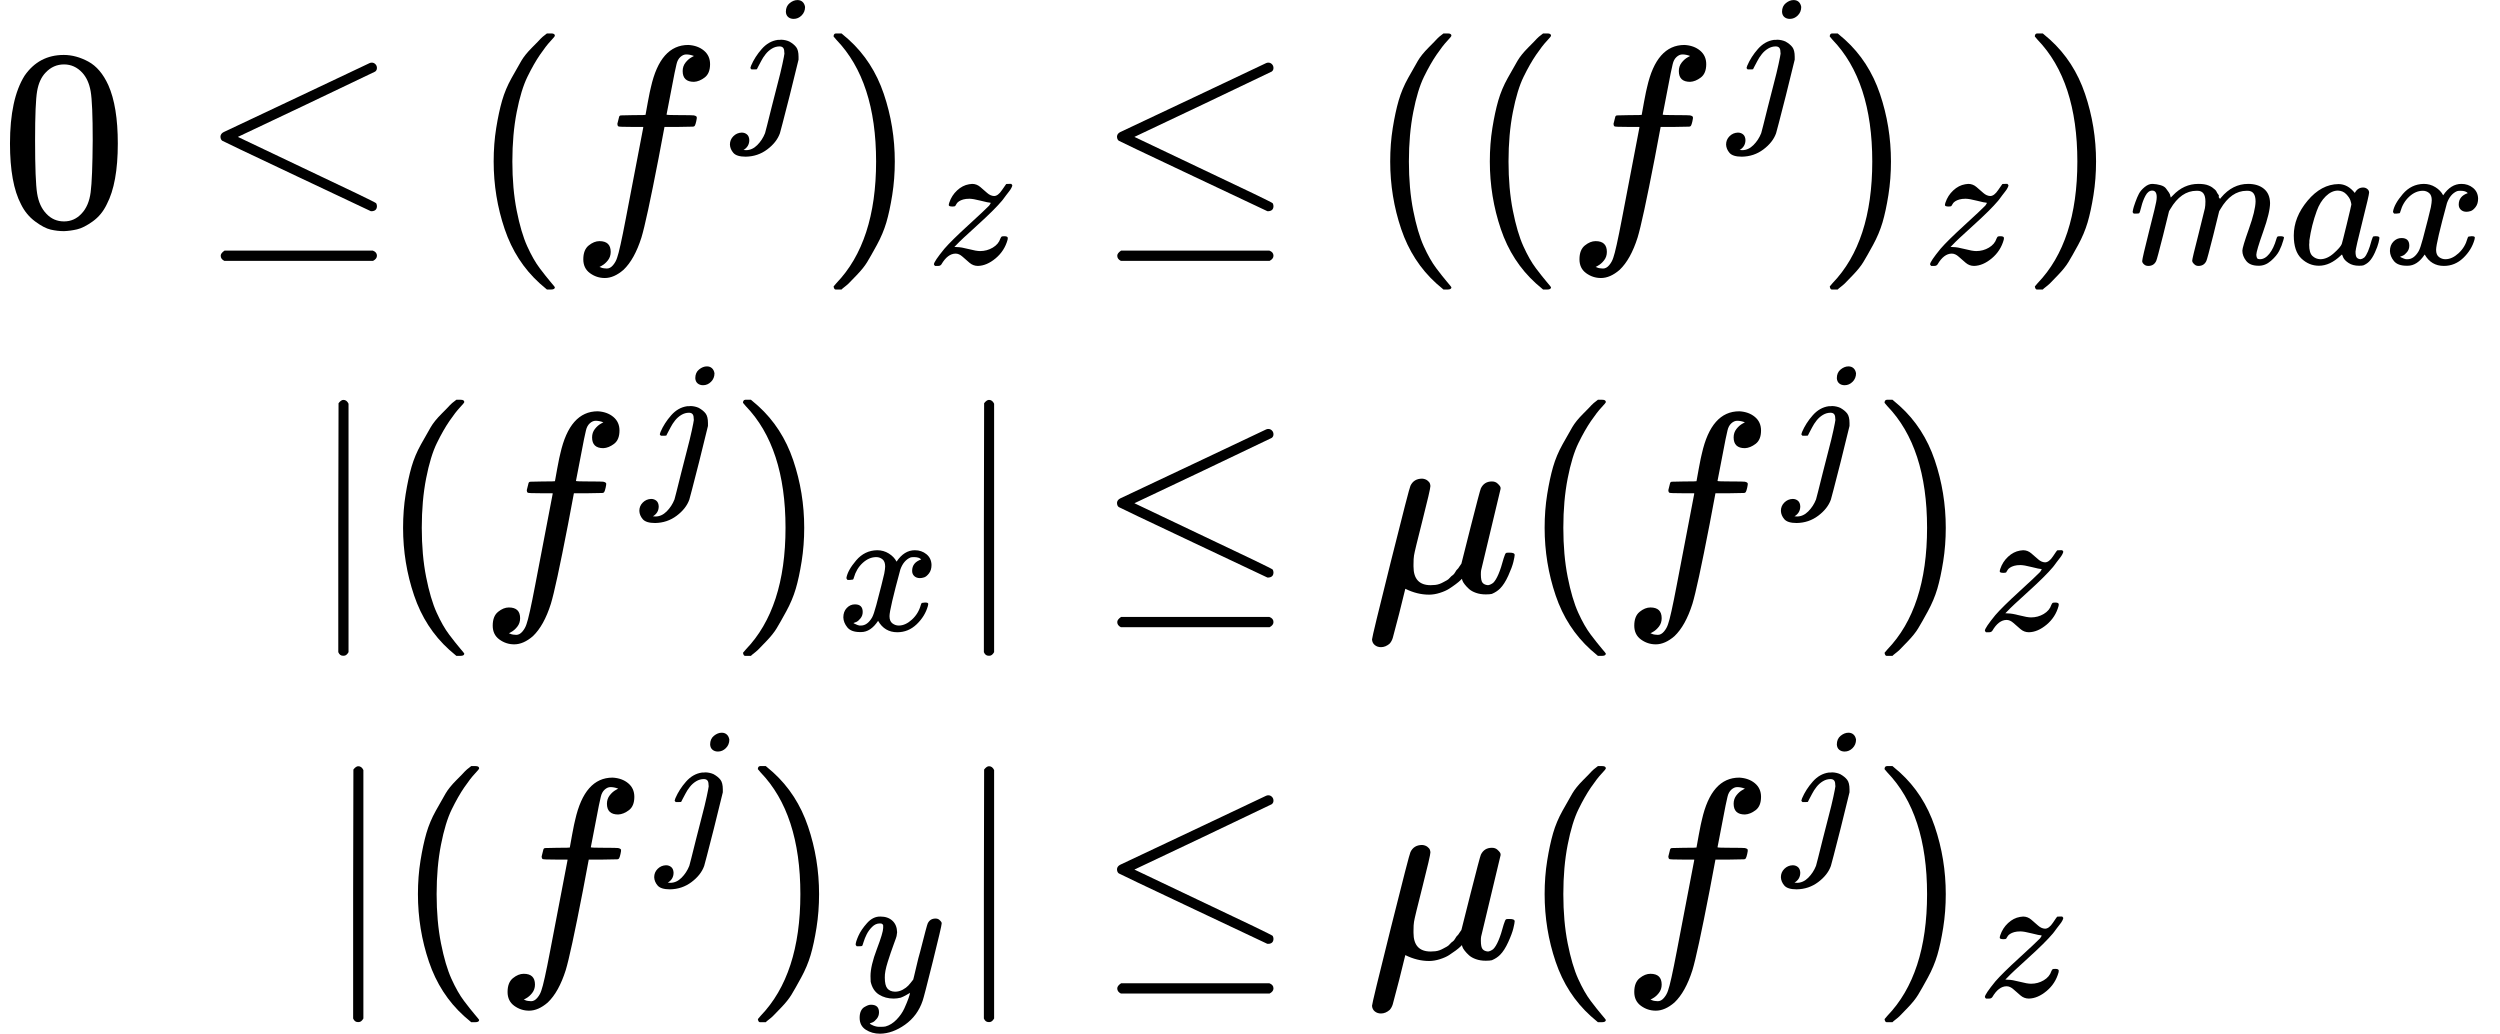 <?xml version="1.0" encoding="UTF-8" standalone="no" ?>
<svg xmlns="http://www.w3.org/2000/svg" width="176.680px" height="73.056px" viewBox="0 -2268.1 9761.7 4036.1" xmlns:xlink="http://www.w3.org/1999/xlink" aria-hidden="true" style=""><defs><path id="MJX-21-TEX-N-30" d="M96 585Q152 666 249 666Q297 666 345 640T423 548Q460 465 460 320Q460 165 417 83Q397 41 362 16T301 -15T250 -22Q224 -22 198 -16T137 16T82 83Q39 165 39 320Q39 494 96 585ZM321 597Q291 629 250 629Q208 629 178 597Q153 571 145 525T137 333Q137 175 145 125T181 46Q209 16 250 16Q290 16 318 46Q347 76 354 130T362 333Q362 478 354 524T321 597Z"></path><path id="MJX-21-TEX-N-2264" d="M674 636Q682 636 688 630T694 615T687 601Q686 600 417 472L151 346L399 228Q687 92 691 87Q694 81 694 76Q694 58 676 56H670L382 192Q92 329 90 331Q83 336 83 348Q84 359 96 365Q104 369 382 500T665 634Q669 636 674 636ZM84 -118Q84 -108 99 -98H678Q694 -104 694 -118Q694 -130 679 -138H98Q84 -131 84 -118Z"></path><path id="MJX-21-TEX-N-28" d="M94 250Q94 319 104 381T127 488T164 576T202 643T244 695T277 729T302 750H315H319Q333 750 333 741Q333 738 316 720T275 667T226 581T184 443T167 250T184 58T225 -81T274 -167T316 -220T333 -241Q333 -250 318 -250H315H302L274 -226Q180 -141 137 -14T94 250Z"></path><path id="MJX-21-TEX-I-1D453" d="M118 -162Q120 -162 124 -164T135 -167T147 -168Q160 -168 171 -155T187 -126Q197 -99 221 27T267 267T289 382V385H242Q195 385 192 387Q188 390 188 397L195 425Q197 430 203 430T250 431Q298 431 298 432Q298 434 307 482T319 540Q356 705 465 705Q502 703 526 683T550 630Q550 594 529 578T487 561Q443 561 443 603Q443 622 454 636T478 657L487 662Q471 668 457 668Q445 668 434 658T419 630Q412 601 403 552T387 469T380 433Q380 431 435 431Q480 431 487 430T498 424Q499 420 496 407T491 391Q489 386 482 386T428 385H372L349 263Q301 15 282 -47Q255 -132 212 -173Q175 -205 139 -205Q107 -205 81 -186T55 -132Q55 -95 76 -78T118 -61Q162 -61 162 -103Q162 -122 151 -136T127 -157L118 -162Z"></path><path id="MJX-21-TEX-I-1D457" d="M297 596Q297 627 318 644T361 661Q378 661 389 651T403 623Q403 595 384 576T340 557Q322 557 310 567T297 596ZM288 376Q288 405 262 405Q240 405 220 393T185 362T161 325T144 293L137 279Q135 278 121 278H107Q101 284 101 286T105 299Q126 348 164 391T252 441Q253 441 260 441T272 442Q296 441 316 432Q341 418 354 401T367 348V332L318 133Q267 -67 264 -75Q246 -125 194 -164T75 -204Q25 -204 7 -183T-12 -137Q-12 -110 7 -91T53 -71Q70 -71 82 -81T95 -112Q95 -148 63 -167Q69 -168 77 -168Q111 -168 139 -140T182 -74L193 -32Q204 11 219 72T251 197T278 308T289 365Q289 372 288 376Z"></path><path id="MJX-21-TEX-N-29" d="M60 749L64 750Q69 750 74 750H86L114 726Q208 641 251 514T294 250Q294 182 284 119T261 12T224 -76T186 -143T145 -194T113 -227T90 -246Q87 -249 86 -250H74Q66 -250 63 -250T58 -247T55 -238Q56 -237 66 -225Q221 -64 221 250T66 725Q56 737 55 738Q55 746 60 749Z"></path><path id="MJX-21-TEX-I-1D467" d="M347 338Q337 338 294 349T231 360Q211 360 197 356T174 346T162 335T155 324L153 320Q150 317 138 317Q117 317 117 325Q117 330 120 339Q133 378 163 406T229 440Q241 442 246 442Q271 442 291 425T329 392T367 375Q389 375 411 408T434 441Q435 442 449 442H462Q468 436 468 434Q468 430 463 420T449 399T432 377T418 358L411 349Q368 298 275 214T160 106L148 94L163 93Q185 93 227 82T290 71Q328 71 360 90T402 140Q406 149 409 151T424 153Q443 153 443 143Q443 138 442 134Q425 72 376 31T278 -11Q252 -11 232 6T193 40T155 57Q111 57 76 -3Q70 -11 59 -11H54H41Q35 -5 35 -2Q35 13 93 84Q132 129 225 214T340 322Q352 338 347 338Z"></path><path id="MJX-21-TEX-I-1D45A" d="M21 287Q22 293 24 303T36 341T56 388T88 425T132 442T175 435T205 417T221 395T229 376L231 369Q231 367 232 367L243 378Q303 442 384 442Q401 442 415 440T441 433T460 423T475 411T485 398T493 385T497 373T500 364T502 357L510 367Q573 442 659 442Q713 442 746 415T780 336Q780 285 742 178T704 50Q705 36 709 31T724 26Q752 26 776 56T815 138Q818 149 821 151T837 153Q857 153 857 145Q857 144 853 130Q845 101 831 73T785 17T716 -10Q669 -10 648 17T627 73Q627 92 663 193T700 345Q700 404 656 404H651Q565 404 506 303L499 291L466 157Q433 26 428 16Q415 -11 385 -11Q372 -11 364 -4T353 8T350 18Q350 29 384 161L420 307Q423 322 423 345Q423 404 379 404H374Q288 404 229 303L222 291L189 157Q156 26 151 16Q138 -11 108 -11Q95 -11 87 -5T76 7T74 17Q74 30 112 181Q151 335 151 342Q154 357 154 369Q154 405 129 405Q107 405 92 377T69 316T57 280Q55 278 41 278H27Q21 284 21 287Z"></path><path id="MJX-21-TEX-I-1D44E" d="M33 157Q33 258 109 349T280 441Q331 441 370 392Q386 422 416 422Q429 422 439 414T449 394Q449 381 412 234T374 68Q374 43 381 35T402 26Q411 27 422 35Q443 55 463 131Q469 151 473 152Q475 153 483 153H487Q506 153 506 144Q506 138 501 117T481 63T449 13Q436 0 417 -8Q409 -10 393 -10Q359 -10 336 5T306 36L300 51Q299 52 296 50Q294 48 292 46Q233 -10 172 -10Q117 -10 75 30T33 157ZM351 328Q351 334 346 350T323 385T277 405Q242 405 210 374T160 293Q131 214 119 129Q119 126 119 118T118 106Q118 61 136 44T179 26Q217 26 254 59T298 110Q300 114 325 217T351 328Z"></path><path id="MJX-21-TEX-I-1D465" d="M52 289Q59 331 106 386T222 442Q257 442 286 424T329 379Q371 442 430 442Q467 442 494 420T522 361Q522 332 508 314T481 292T458 288Q439 288 427 299T415 328Q415 374 465 391Q454 404 425 404Q412 404 406 402Q368 386 350 336Q290 115 290 78Q290 50 306 38T341 26Q378 26 414 59T463 140Q466 150 469 151T485 153H489Q504 153 504 145Q504 144 502 134Q486 77 440 33T333 -11Q263 -11 227 52Q186 -10 133 -10H127Q78 -10 57 16T35 71Q35 103 54 123T99 143Q142 143 142 101Q142 81 130 66T107 46T94 41L91 40Q91 39 97 36T113 29T132 26Q168 26 194 71Q203 87 217 139T245 247T261 313Q266 340 266 352Q266 380 251 392T217 404Q177 404 142 372T93 290Q91 281 88 280T72 278H58Q52 284 52 289Z"></path><path id="MJX-21-TEX-N-7C" d="M139 -249H137Q125 -249 119 -235V251L120 737Q130 750 139 750Q152 750 159 735V-235Q151 -249 141 -249H139Z"></path><path id="MJX-21-TEX-I-1D707" d="M58 -216Q44 -216 34 -208T23 -186Q23 -176 96 116T173 414Q186 442 219 442Q231 441 239 435T249 423T251 413Q251 401 220 279T187 142Q185 131 185 107V99Q185 26 252 26Q261 26 270 27T287 31T302 38T315 45T327 55T338 65T348 77T356 88T365 100L372 110L408 253Q444 395 448 404Q461 431 491 431Q504 431 512 424T523 412T525 402L449 84Q448 79 448 68Q448 43 455 35T476 26Q485 27 496 35Q517 55 537 131Q543 151 547 152Q549 153 557 153H561Q580 153 580 144Q580 138 575 117T555 63T523 13Q510 0 491 -8Q483 -10 467 -10Q446 -10 429 -4T402 11T385 29T376 44T374 51L368 45Q362 39 350 30T324 12T288 -4T246 -11Q199 -11 153 12L129 -85Q108 -167 104 -180T92 -202Q76 -216 58 -216Z"></path><path id="MJX-21-TEX-I-1D466" d="M21 287Q21 301 36 335T84 406T158 442Q199 442 224 419T250 355Q248 336 247 334Q247 331 231 288T198 191T182 105Q182 62 196 45T238 27Q261 27 281 38T312 61T339 94Q339 95 344 114T358 173T377 247Q415 397 419 404Q432 431 462 431Q475 431 483 424T494 412T496 403Q496 390 447 193T391 -23Q363 -106 294 -155T156 -205Q111 -205 77 -183T43 -117Q43 -95 50 -80T69 -58T89 -48T106 -45Q150 -45 150 -87Q150 -107 138 -122T115 -142T102 -147L99 -148Q101 -153 118 -160T152 -167H160Q177 -167 186 -165Q219 -156 247 -127T290 -65T313 -9T321 21L315 17Q309 13 296 6T270 -6Q250 -11 231 -11Q185 -11 150 11T104 82Q103 89 103 113Q103 170 138 262T173 379Q173 380 173 381Q173 390 173 393T169 400T158 404H154Q131 404 112 385T82 344T65 302T57 280Q55 278 41 278H27Q21 284 21 287Z"></path></defs><g stroke="#000000" fill="#000000" stroke-width="0" transform="scale(1,-1)"><g data-mml-node="math"><g data-mml-node="mtable"><g data-mml-node="mtr" transform="translate(0,1387.7)"><g data-mml-node="mtd"><g data-mml-node="mn"><use data-c="30" xlink:href="#MJX-21-TEX-N-30"></use></g><g data-mml-node="mo" transform="translate(777.8,0)"><use data-c="2264" xlink:href="#MJX-21-TEX-N-2264"></use></g><g data-mml-node="mo" transform="translate(1833.6,0)"><use data-c="28" xlink:href="#MJX-21-TEX-N-28"></use></g><g data-mml-node="msup" transform="translate(2222.6,0)"><g data-mml-node="mi"><use data-c="1D453" xlink:href="#MJX-21-TEX-I-1D453"></use></g><g data-mml-node="mi" transform="translate(636,413) scale(0.707)"><use data-c="1D457" xlink:href="#MJX-21-TEX-I-1D457"></use></g></g><g data-mml-node="msub" transform="translate(3199.9,0)"><g data-mml-node="mo"><use data-c="29" xlink:href="#MJX-21-TEX-N-29"></use></g><g data-mml-node="mi" transform="translate(422,-150) scale(0.707)"><use data-c="1D467" xlink:href="#MJX-21-TEX-I-1D467"></use></g></g></g><g data-mml-node="mtd" transform="translate(4000.7,0)"><g data-mml-node="mi"></g><g data-mml-node="mo" transform="translate(277.8,0)"><use data-c="2264" xlink:href="#MJX-21-TEX-N-2264"></use></g><g data-mml-node="mo" transform="translate(1333.6,0)"><use data-c="28" xlink:href="#MJX-21-TEX-N-28"></use></g><g data-mml-node="mo" transform="translate(1722.6,0)"><use data-c="28" xlink:href="#MJX-21-TEX-N-28"></use></g><g data-mml-node="msup" transform="translate(2111.6,0)"><g data-mml-node="mi"><use data-c="1D453" xlink:href="#MJX-21-TEX-I-1D453"></use></g><g data-mml-node="mi" transform="translate(636,413) scale(0.707)"><use data-c="1D457" xlink:href="#MJX-21-TEX-I-1D457"></use></g></g><g data-mml-node="msub" transform="translate(3088.9,0)"><g data-mml-node="mo"><use data-c="29" xlink:href="#MJX-21-TEX-N-29"></use></g><g data-mml-node="mi" transform="translate(422,-150) scale(0.707)"><use data-c="1D467" xlink:href="#MJX-21-TEX-I-1D467"></use></g></g><g data-mml-node="msub" transform="translate(3889.7,0)"><g data-mml-node="mo"><use data-c="29" xlink:href="#MJX-21-TEX-N-29"></use></g><g data-mml-node="TeXAtom" transform="translate(422,-150) scale(0.707)" data-mjx-texclass="ORD"><g data-mml-node="mi"><use data-c="1D45A" xlink:href="#MJX-21-TEX-I-1D45A"></use></g><g data-mml-node="mi" transform="translate(878,0)"><use data-c="1D44E" xlink:href="#MJX-21-TEX-I-1D44E"></use></g><g data-mml-node="mi" transform="translate(1407,0)"><use data-c="1D465" xlink:href="#MJX-21-TEX-I-1D465"></use></g></g></g></g></g><g data-mml-node="mtr" transform="translate(0,-42.7)"><g data-mml-node="mtd" transform="translate(1201.9,0)"><g data-mml-node="mo" transform="translate(0 -0.5)"><use data-c="7C" xlink:href="#MJX-21-TEX-N-7C"></use></g><g data-mml-node="mo" transform="translate(278,0)"><use data-c="28" xlink:href="#MJX-21-TEX-N-28"></use></g><g data-mml-node="msup" transform="translate(667,0)"><g data-mml-node="mi"><use data-c="1D453" xlink:href="#MJX-21-TEX-I-1D453"></use></g><g data-mml-node="mi" transform="translate(636,413) scale(0.707)"><use data-c="1D457" xlink:href="#MJX-21-TEX-I-1D457"></use></g></g><g data-mml-node="msub" transform="translate(1644.3,0)"><g data-mml-node="mo"><use data-c="29" xlink:href="#MJX-21-TEX-N-29"></use></g><g data-mml-node="mi" transform="translate(422,-150) scale(0.707)"><use data-c="1D465" xlink:href="#MJX-21-TEX-I-1D465"></use></g></g><g data-mml-node="mo" transform="translate(2520.8,0) translate(0 -0.5)"><use data-c="7C" xlink:href="#MJX-21-TEX-N-7C"></use></g></g><g data-mml-node="mtd" transform="translate(4000.7,0)"><g data-mml-node="mi"></g><g data-mml-node="mo" transform="translate(277.8,0)"><use data-c="2264" xlink:href="#MJX-21-TEX-N-2264"></use></g><g data-mml-node="mi" transform="translate(1333.6,0)"><use data-c="1D707" xlink:href="#MJX-21-TEX-I-1D707"></use></g><g data-mml-node="mo" transform="translate(1936.6,0)"><use data-c="28" xlink:href="#MJX-21-TEX-N-28"></use></g><g data-mml-node="msup" transform="translate(2325.6,0)"><g data-mml-node="mi"><use data-c="1D453" xlink:href="#MJX-21-TEX-I-1D453"></use></g><g data-mml-node="mi" transform="translate(636,413) scale(0.707)"><use data-c="1D457" xlink:href="#MJX-21-TEX-I-1D457"></use></g></g><g data-mml-node="msub" transform="translate(3302.9,0)"><g data-mml-node="mo"><use data-c="29" xlink:href="#MJX-21-TEX-N-29"></use></g><g data-mml-node="mi" transform="translate(422,-150) scale(0.707)"><use data-c="1D467" xlink:href="#MJX-21-TEX-I-1D467"></use></g></g></g></g><g data-mml-node="mtr" transform="translate(0,-1473.1)"><g data-mml-node="mtd" transform="translate(1259.9,0)"><g data-mml-node="mo" transform="translate(0 -0.5)"><use data-c="7C" xlink:href="#MJX-21-TEX-N-7C"></use></g><g data-mml-node="mo" transform="translate(278,0)"><use data-c="28" xlink:href="#MJX-21-TEX-N-28"></use></g><g data-mml-node="msup" transform="translate(667,0)"><g data-mml-node="mi"><use data-c="1D453" xlink:href="#MJX-21-TEX-I-1D453"></use></g><g data-mml-node="mi" transform="translate(636,413) scale(0.707)"><use data-c="1D457" xlink:href="#MJX-21-TEX-I-1D457"></use></g></g><g data-mml-node="msub" transform="translate(1644.3,0)"><g data-mml-node="mo"><use data-c="29" xlink:href="#MJX-21-TEX-N-29"></use></g><g data-mml-node="mi" transform="translate(422,-150) scale(0.707)"><use data-c="1D466" xlink:href="#MJX-21-TEX-I-1D466"></use></g></g><g data-mml-node="mo" transform="translate(2462.8,0) translate(0 -0.5)"><use data-c="7C" xlink:href="#MJX-21-TEX-N-7C"></use></g></g><g data-mml-node="mtd" transform="translate(4000.7,0)"><g data-mml-node="mi"></g><g data-mml-node="mo" transform="translate(277.8,0)"><use data-c="2264" xlink:href="#MJX-21-TEX-N-2264"></use></g><g data-mml-node="mi" transform="translate(1333.6,0)"><use data-c="1D707" xlink:href="#MJX-21-TEX-I-1D707"></use></g><g data-mml-node="mo" transform="translate(1936.6,0)"><use data-c="28" xlink:href="#MJX-21-TEX-N-28"></use></g><g data-mml-node="msup" transform="translate(2325.6,0)"><g data-mml-node="mi"><use data-c="1D453" xlink:href="#MJX-21-TEX-I-1D453"></use></g><g data-mml-node="mi" transform="translate(636,413) scale(0.707)"><use data-c="1D457" xlink:href="#MJX-21-TEX-I-1D457"></use></g></g><g data-mml-node="msub" transform="translate(3302.9,0)"><g data-mml-node="mo"><use data-c="29" xlink:href="#MJX-21-TEX-N-29"></use></g><g data-mml-node="mi" transform="translate(422,-150) scale(0.707)"><use data-c="1D467" xlink:href="#MJX-21-TEX-I-1D467"></use></g></g></g></g></g></g></g></svg>